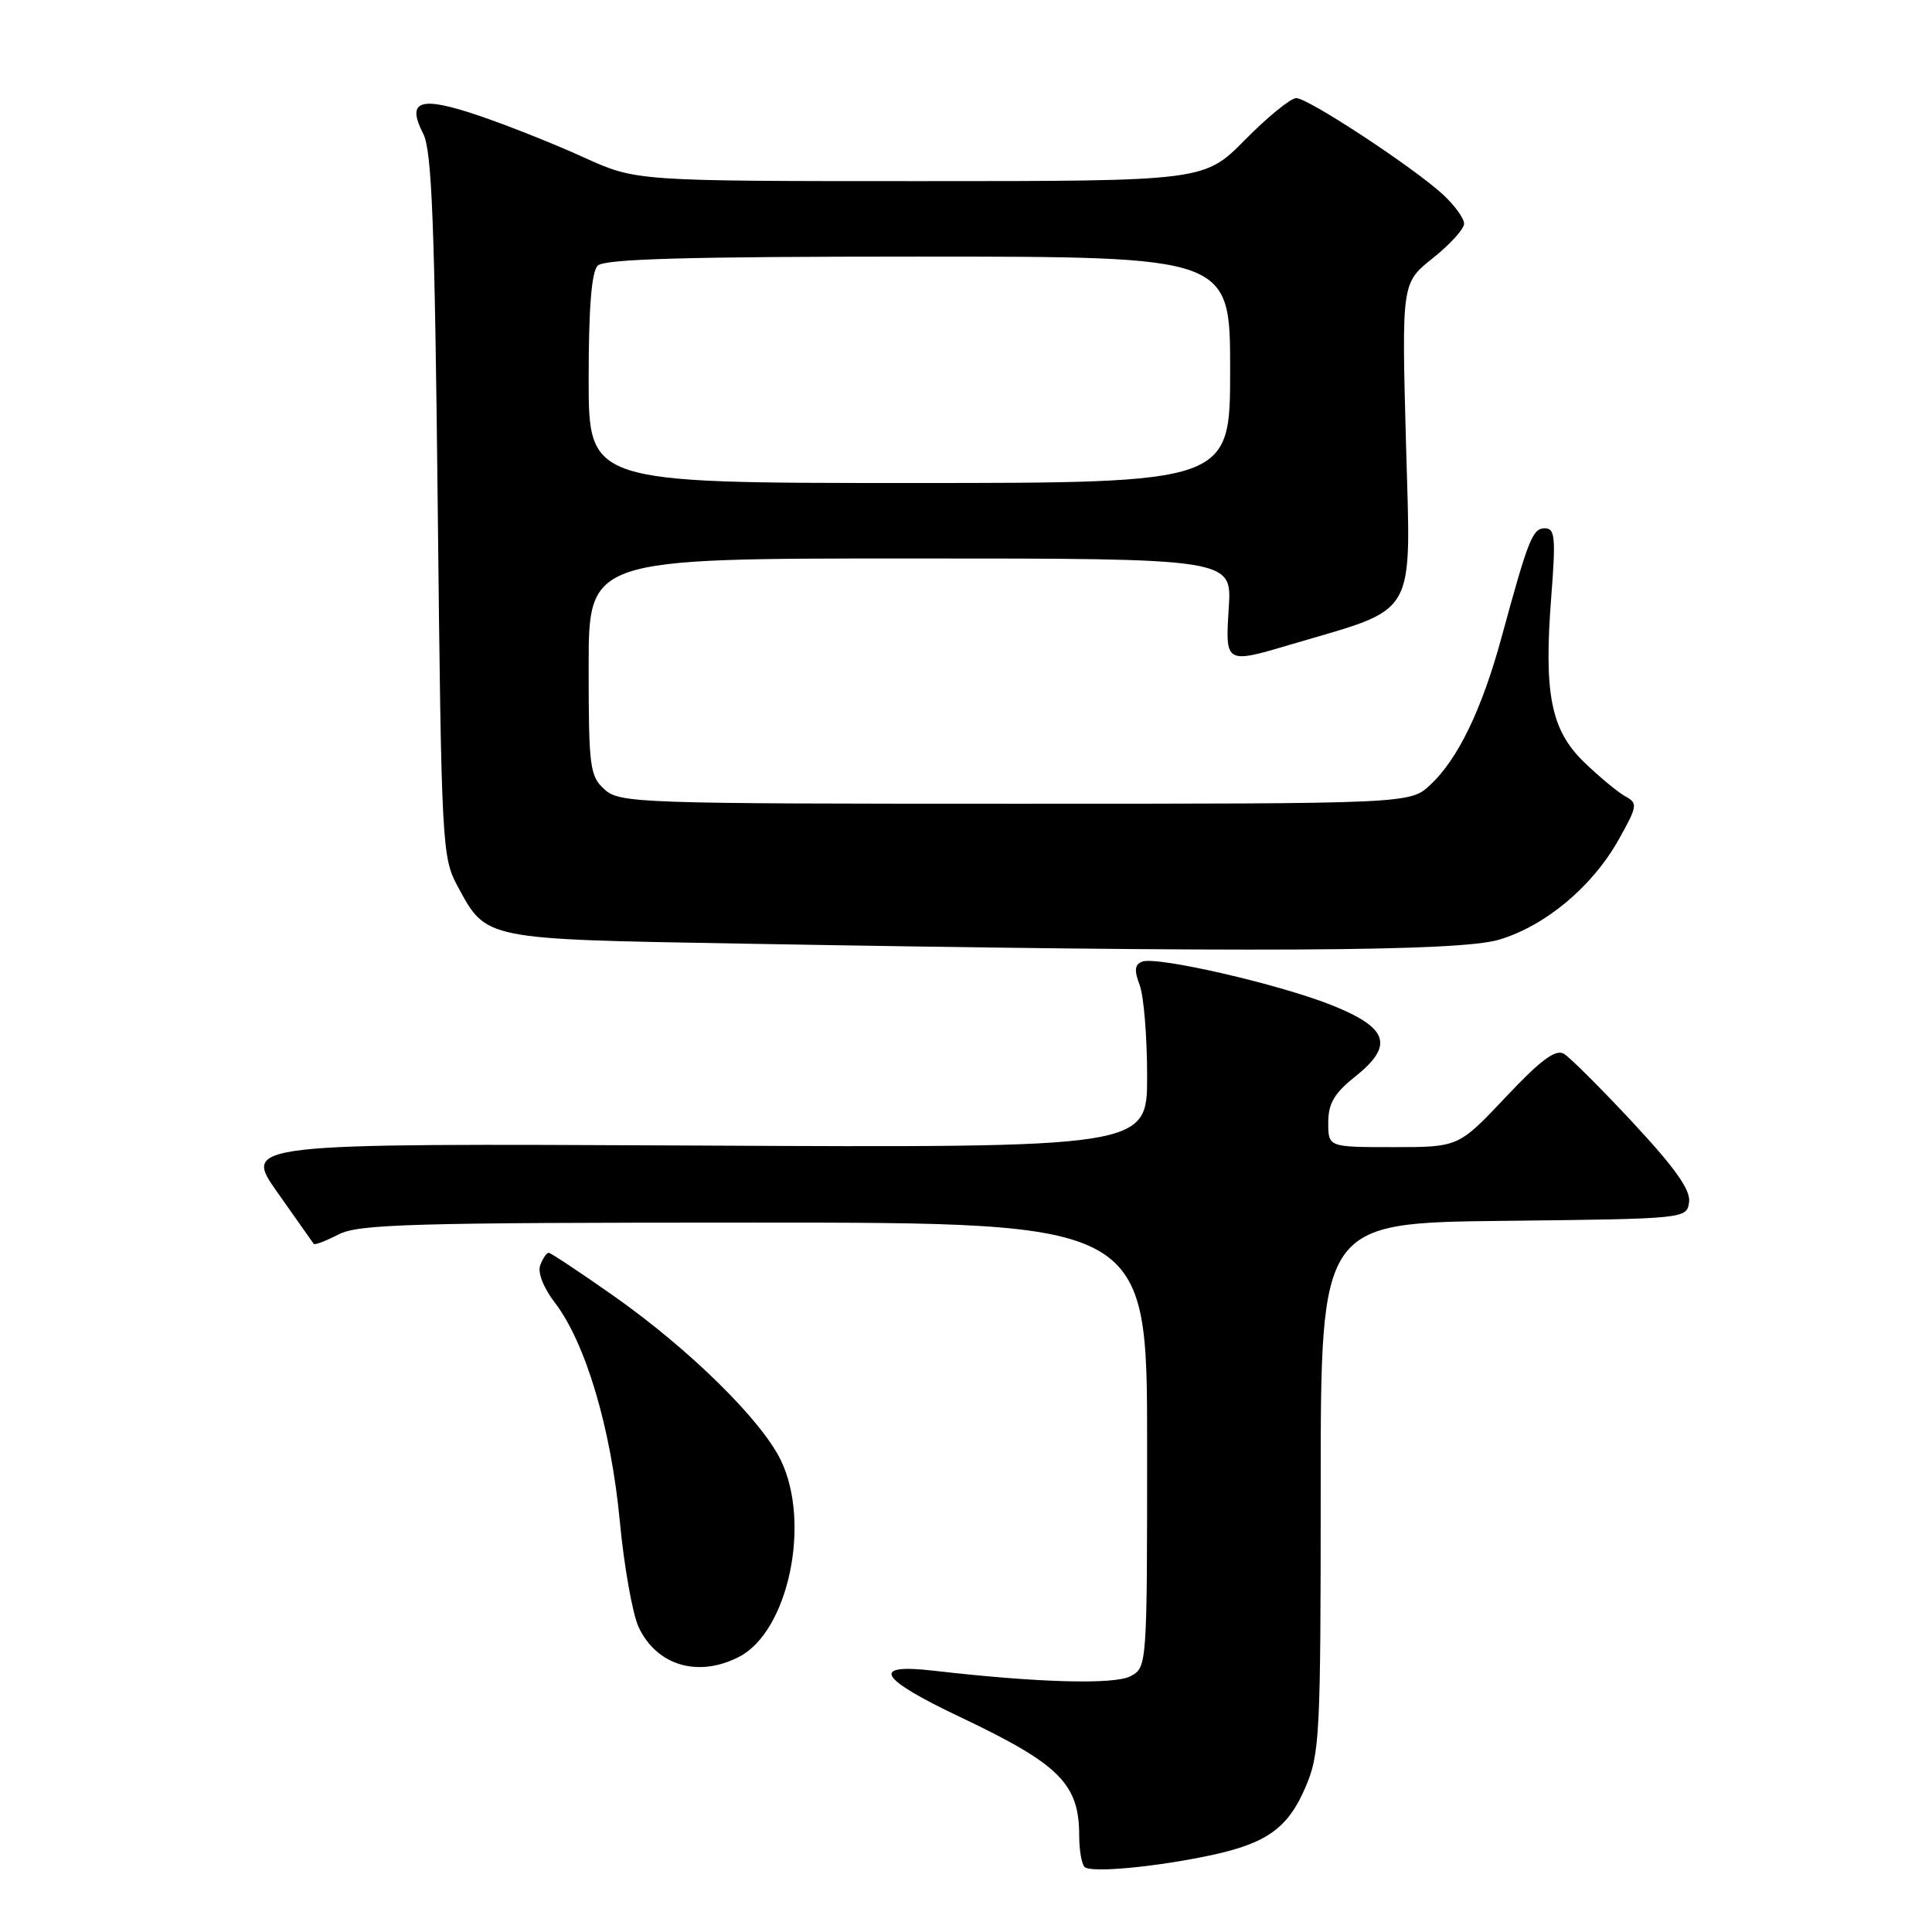<?xml version="1.0" encoding="UTF-8" standalone="no"?>
<!DOCTYPE svg PUBLIC "-//W3C//DTD SVG 1.1//EN" "http://www.w3.org/Graphics/SVG/1.1/DTD/svg11.dtd" >
<svg xmlns="http://www.w3.org/2000/svg" xmlns:xlink="http://www.w3.org/1999/xlink" version="1.1" viewBox="0 0 256 256">
 <g >
 <path fill="currentColor"
d=" M 160.50 245.82 C 167.85 244.24 170.66 242.22 172.96 236.87 C 174.88 232.40 175.00 230.15 175.00 197.08 C 175.00 162.04 175.00 162.04 199.25 161.77 C 223.39 161.50 223.50 161.49 223.81 159.30 C 224.04 157.70 222.00 154.81 216.41 148.80 C 212.16 144.23 208.03 140.11 207.22 139.63 C 206.13 138.98 204.13 140.47 199.51 145.38 C 193.26 152.00 193.26 152.00 184.63 152.00 C 176.00 152.00 176.00 152.00 176.00 148.75 C 176.00 146.22 176.79 144.87 179.56 142.66 C 184.74 138.53 183.99 136.21 176.51 133.21 C 169.55 130.42 153.29 126.68 151.35 127.42 C 150.35 127.80 150.27 128.57 151.01 130.53 C 151.56 131.96 152.00 137.40 152.00 142.61 C 152.00 152.09 152.00 152.09 92.09 151.79 C 32.18 151.50 32.18 151.50 36.76 158.00 C 39.27 161.57 41.44 164.65 41.57 164.82 C 41.71 165.00 43.18 164.44 44.86 163.57 C 47.51 162.20 54.56 162.00 99.95 162.00 C 152.00 162.00 152.00 162.00 152.00 191.46 C 152.00 220.75 151.99 220.94 149.81 222.10 C 147.66 223.25 137.50 222.97 123.75 221.38 C 115.25 220.40 116.37 222.36 127.25 227.53 C 140.43 233.79 143.00 236.36 143.00 243.27 C 143.00 245.14 143.32 246.99 143.71 247.38 C 144.53 248.20 153.16 247.39 160.50 245.82 Z  M 97.95 219.53 C 104.45 216.16 107.49 201.83 103.47 193.50 C 100.89 188.16 91.36 178.79 81.35 171.74 C 76.86 168.58 72.97 166.00 72.70 166.00 C 72.43 166.00 71.93 166.73 71.59 167.63 C 71.21 168.61 72.00 170.62 73.55 172.65 C 77.61 177.98 80.96 189.26 82.12 201.50 C 82.69 207.55 83.82 213.90 84.63 215.62 C 87.04 220.72 92.53 222.33 97.95 219.53 Z  M 198.61 124.52 C 204.77 122.69 211.00 117.48 214.49 111.24 C 216.99 106.77 217.04 106.44 215.33 105.50 C 214.34 104.95 211.90 102.92 209.91 101.00 C 205.49 96.73 204.54 91.91 205.56 78.94 C 206.16 71.23 206.04 70.00 204.71 70.00 C 203.07 70.00 202.52 71.39 198.95 84.50 C 196.35 94.03 193.18 100.59 189.52 104.00 C 186.84 106.50 186.84 106.50 134.52 106.50 C 84.48 106.50 82.12 106.42 80.10 104.60 C 78.15 102.83 78.00 101.66 78.00 88.35 C 78.00 74.00 78.00 74.00 120.62 74.00 C 163.23 74.00 163.23 74.00 162.82 80.50 C 162.34 87.98 162.34 87.98 171.07 85.39 C 188.05 80.36 186.94 82.29 186.30 58.70 C 185.73 37.50 185.73 37.50 189.86 34.20 C 192.14 32.39 194.00 30.34 194.00 29.64 C 194.00 28.94 192.76 27.23 191.25 25.82 C 187.36 22.22 173.35 13.00 171.76 13.00 C 171.03 13.00 167.99 15.47 165.00 18.50 C 159.57 24.00 159.57 24.00 121.92 24.00 C 84.28 24.00 84.28 24.00 77.39 20.87 C 73.60 19.14 67.38 16.66 63.56 15.36 C 55.68 12.67 53.79 13.26 56.08 17.72 C 57.22 19.96 57.60 29.50 58.00 67.00 C 58.49 112.31 58.56 113.60 60.67 117.50 C 64.47 124.52 64.05 124.44 98.00 125.03 C 166.02 126.23 193.34 126.09 198.61 124.52 Z  M 78.00 50.20 C 78.00 40.80 78.38 36.02 79.20 35.20 C 80.09 34.31 90.91 34.00 121.70 34.00 C 163.00 34.00 163.00 34.00 163.00 49.00 C 163.00 64.00 163.00 64.00 120.50 64.00 C 78.00 64.00 78.00 64.00 78.00 50.20 Z "/>
</g>
</svg>